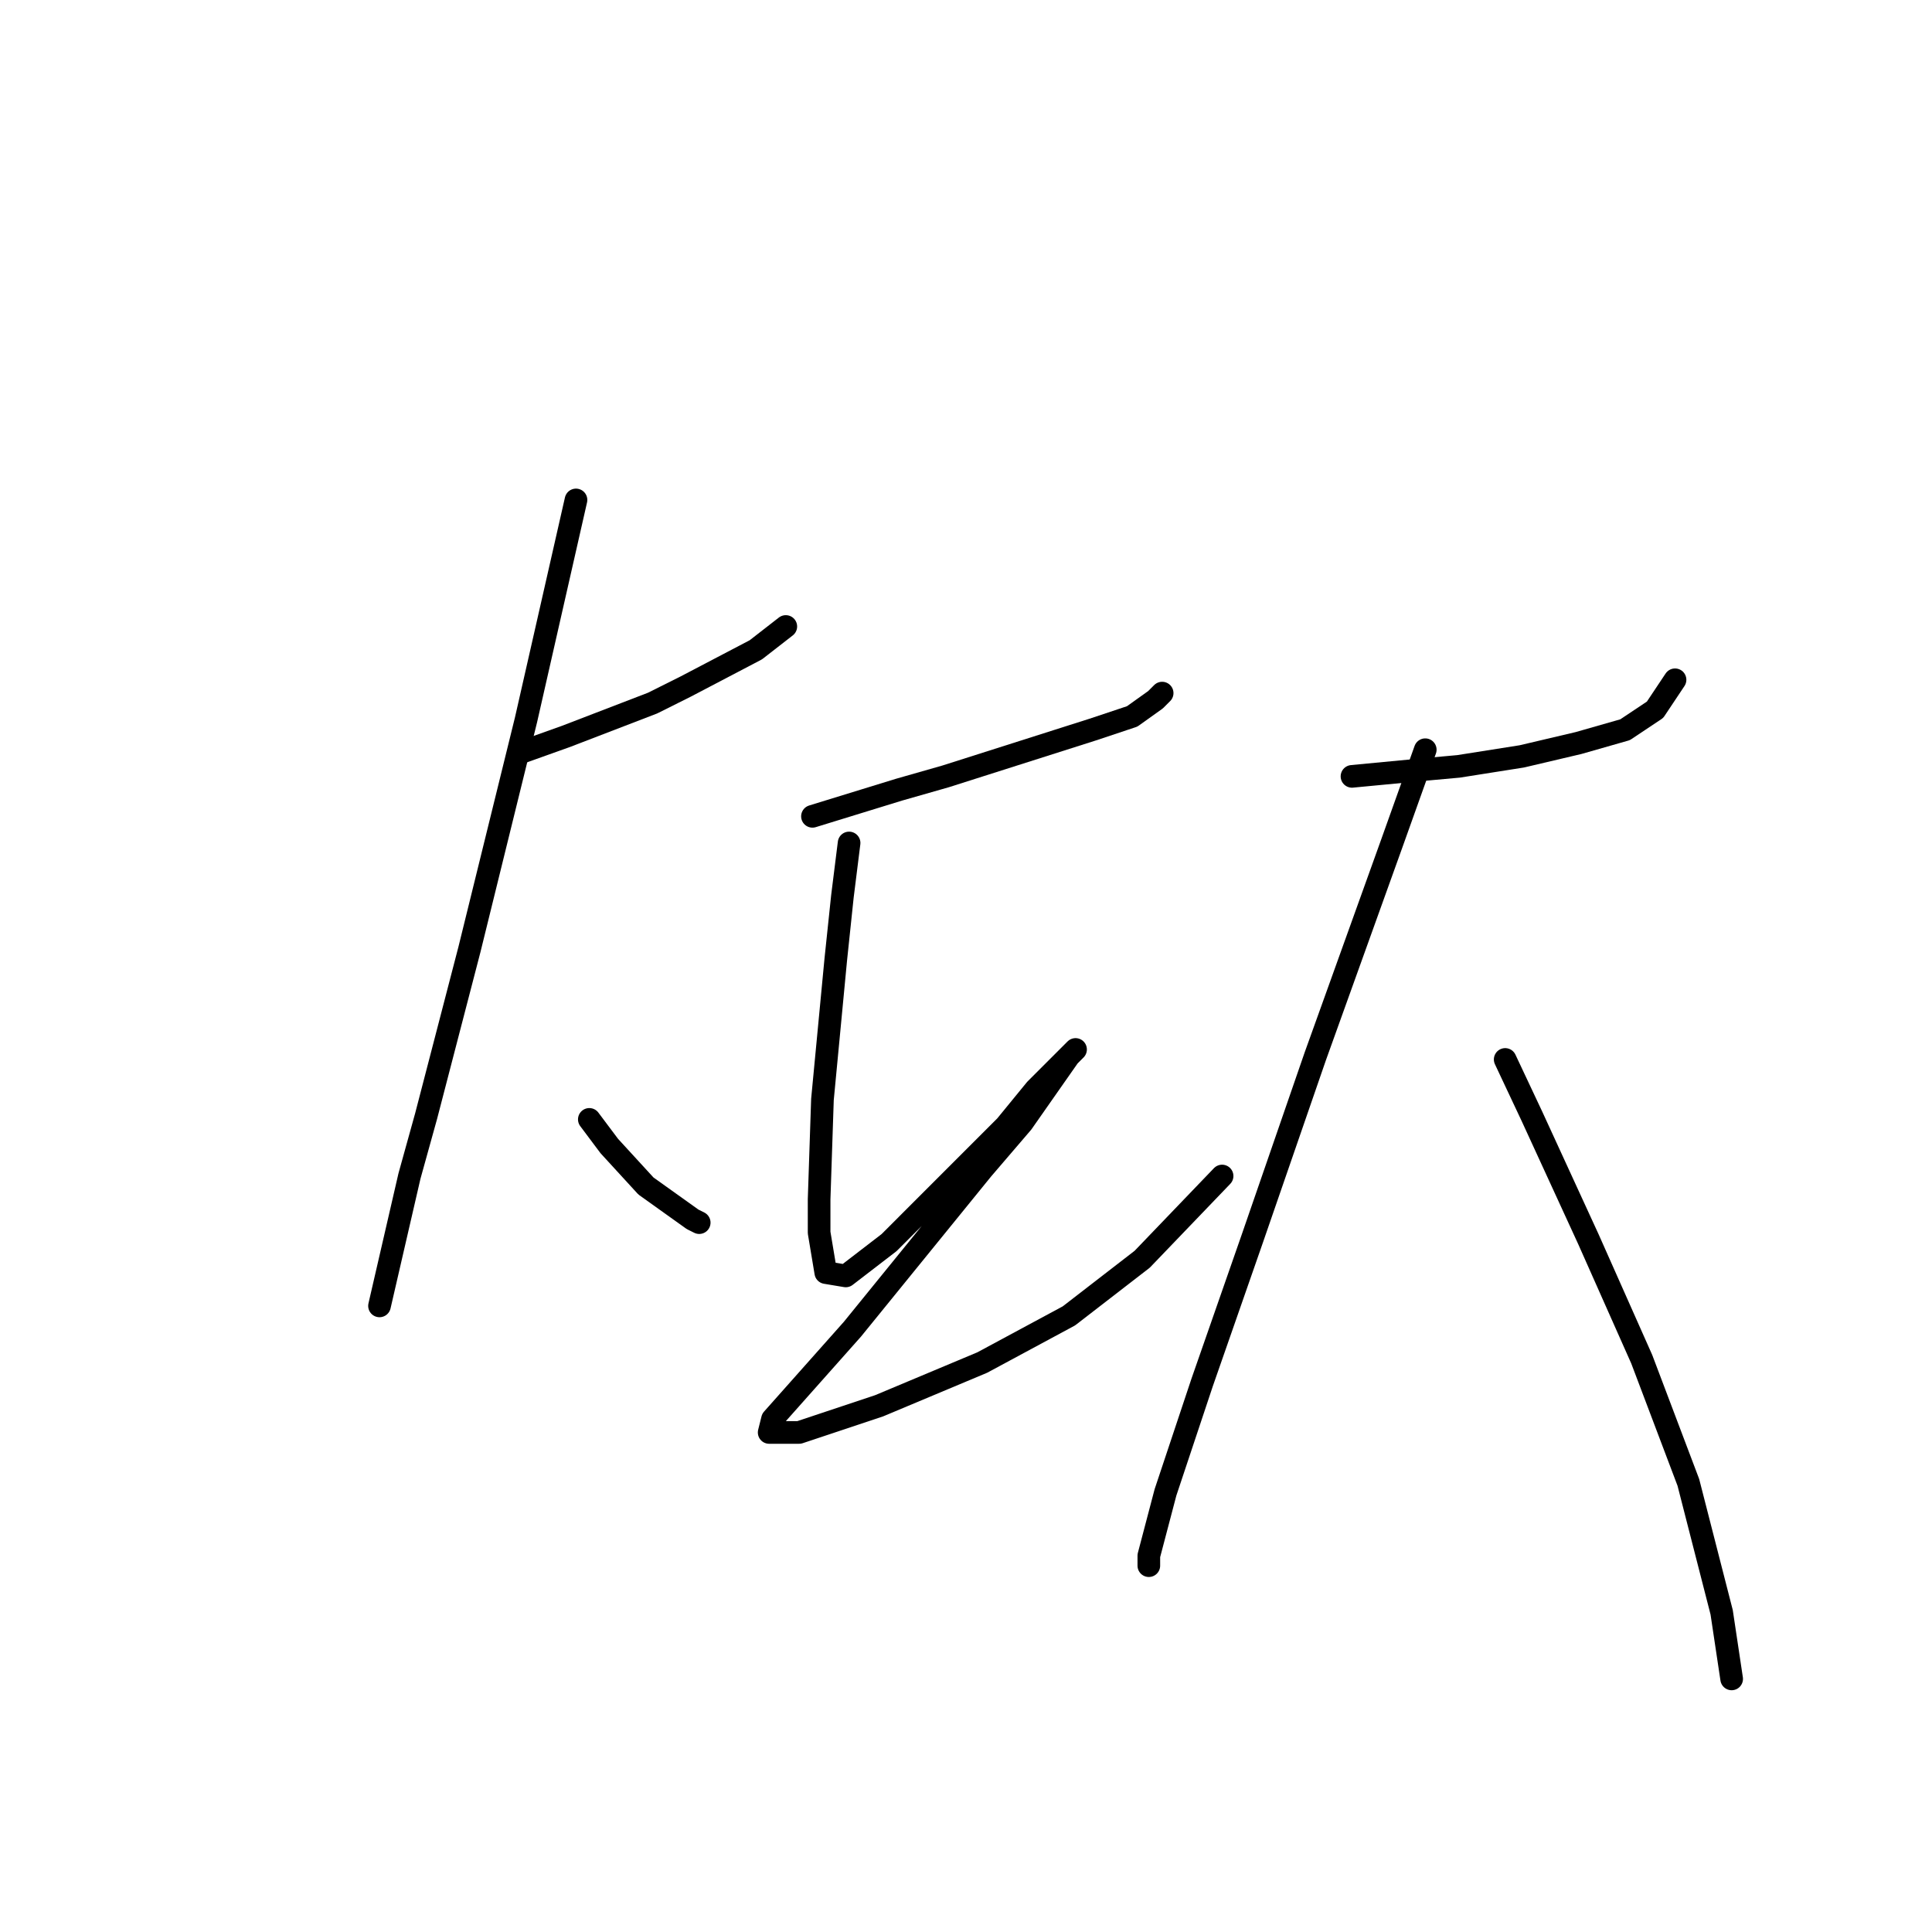 <?xml version="1.0" standalone="no"?>
    <svg width="256" height="256" xmlns="http://www.w3.org/2000/svg" version="1.1">
    <polyline stroke="black" stroke-width="3" stroke-linecap="round" fill="transparent" stroke-linejoin="round" points="68.82 99.783 74.999 97.576 86.472 93.163 90.885 90.957 100.153 86.102 104.124 83.013 104.124 83.013 " />
        <polyline stroke="black" stroke-width="3" stroke-linecap="round" fill="transparent" stroke-linejoin="round" points="76.322 66.244 69.703 95.37 62.201 125.819 56.464 147.884 54.258 155.828 50.286 173.038 50.286 173.038 " />
        <polyline stroke="black" stroke-width="3" stroke-linecap="round" fill="transparent" stroke-linejoin="round" points="78.088 148.325 80.735 151.856 85.59 157.151 91.768 161.564 92.65 162.006 92.65 162.006 " />
        <polyline stroke="black" stroke-width="3" stroke-linecap="round" fill="transparent" stroke-linejoin="round" points="107.655 108.167 119.128 104.637 125.307 102.872 144.724 96.694 150.019 94.928 153.108 92.722 153.991 91.839 153.991 91.839 " />
        <polyline stroke="black" stroke-width="3" stroke-linecap="round" fill="transparent" stroke-linejoin="round" points="112.509 111.698 111.626 118.758 110.744 127.143 108.979 145.678 108.537 158.917 108.537 163.33 109.42 168.625 112.068 169.066 117.805 164.654 126.189 156.269 133.25 149.208 137.222 144.354 140.311 141.265 142.076 139.499 142.517 139.058 141.635 139.941 135.456 148.767 130.161 154.945 112.95 176.127 105.889 184.071 102.359 188.042 101.918 189.808 105.889 189.808 116.481 186.277 130.161 180.54 141.635 174.362 151.343 166.86 161.934 155.828 161.934 155.828 " />
        <polyline stroke="black" stroke-width="3" stroke-linecap="round" fill="transparent" stroke-linejoin="round" points="179.145 102.872 188.412 101.989 193.267 101.548 201.651 100.224 209.153 98.459 215.332 96.694 219.303 94.046 221.951 90.074 221.951 90.074 " />
        <polyline stroke="black" stroke-width="3" stroke-linecap="round" fill="transparent" stroke-linejoin="round" points="188.854 99.341 184.441 111.698 174.291 139.941 165.906 164.212 159.287 183.188 154.432 197.751 152.226 206.136 152.226 207.459 152.226 207.459 " />
        <polyline stroke="black" stroke-width="3" stroke-linecap="round" fill="transparent" stroke-linejoin="round" points="199.445 140.382 202.975 147.884 210.477 164.212 217.538 180.099 223.716 196.427 228.129 213.638 229.453 222.464 229.453 222.464 " />
        </svg>